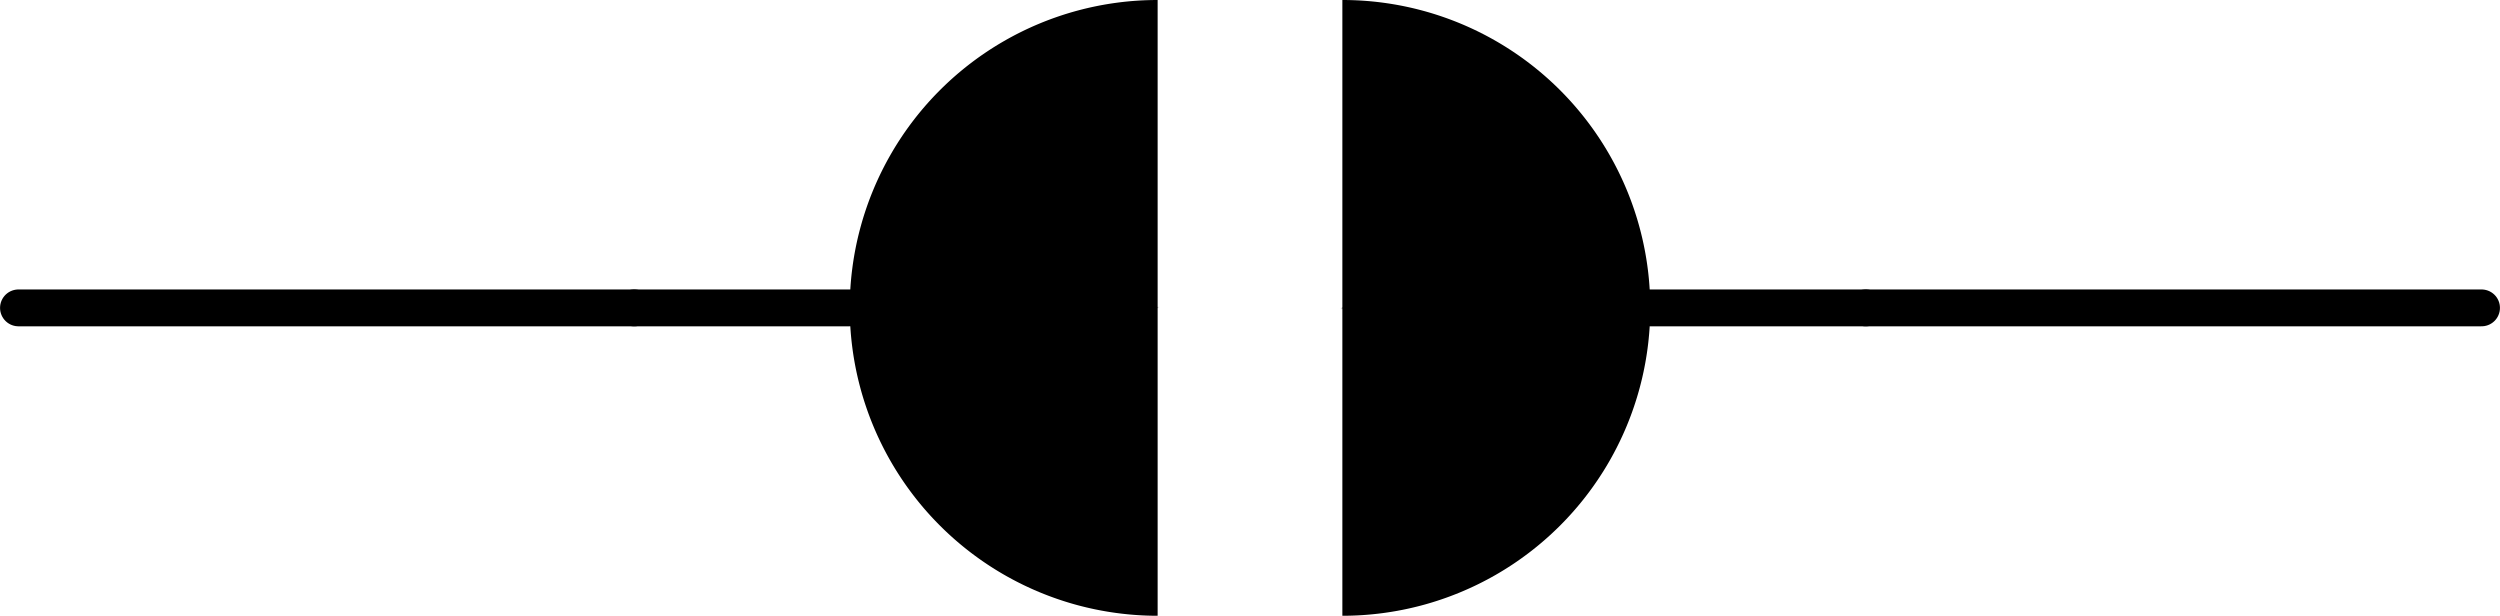 <?xml version='1.0' encoding='UTF-8' standalone='no'?>
<!-- Created with Fritzing (http://www.fritzing.org/) -->
<svg xmlns:svg='http://www.w3.org/2000/svg' xmlns='http://www.w3.org/2000/svg' version='1.2' baseProfile='tiny' x='0in' y='0in' width='0.406in' height='0.1in' viewBox='0 0 10.312 2.54' >
<g id='schematic'>
<path fill='none' d='M5.537,0.635 A0.635,0.635 0 1 1 5.537,1.905' stroke-width='1.27' stroke='#000000' />
<path fill='none' d='M4.775,1.905 A0.635,0.635 0 1 1 4.775,0.635' stroke-width='1.27' stroke='#000000' />
<line x1='7.696' y1='1.27' x2='6.807' y2='1.27' stroke='#000000' stroke-width='0.152' stroke-linecap='round'/>
<line x1='2.616' y1='1.27' x2='3.505' y2='1.27' stroke='#000000' stroke-width='0.152' stroke-linecap='round'/>
<line id='connector0pin' connectorname='2' x1='10.236' y1='1.27' x2='7.696' y2='1.27' stroke='#000000' stroke-width='0.152' stroke-linecap='round'/>
<rect id='connector0terminal' x='10.236' y='1.27' width='0' height='0' stroke='none' stroke-width='0' fill='none'/>
<line id='connector1pin' connectorname='1' x1='0.076' y1='1.27' x2='2.616' y2='1.27' stroke='#000000' stroke-width='0.152' stroke-linecap='round'/>
<rect id='connector1terminal' x='0.076' y='1.27' width='0' height='0' stroke='none' stroke-width='0' fill='none'/>
</g>
</svg>
